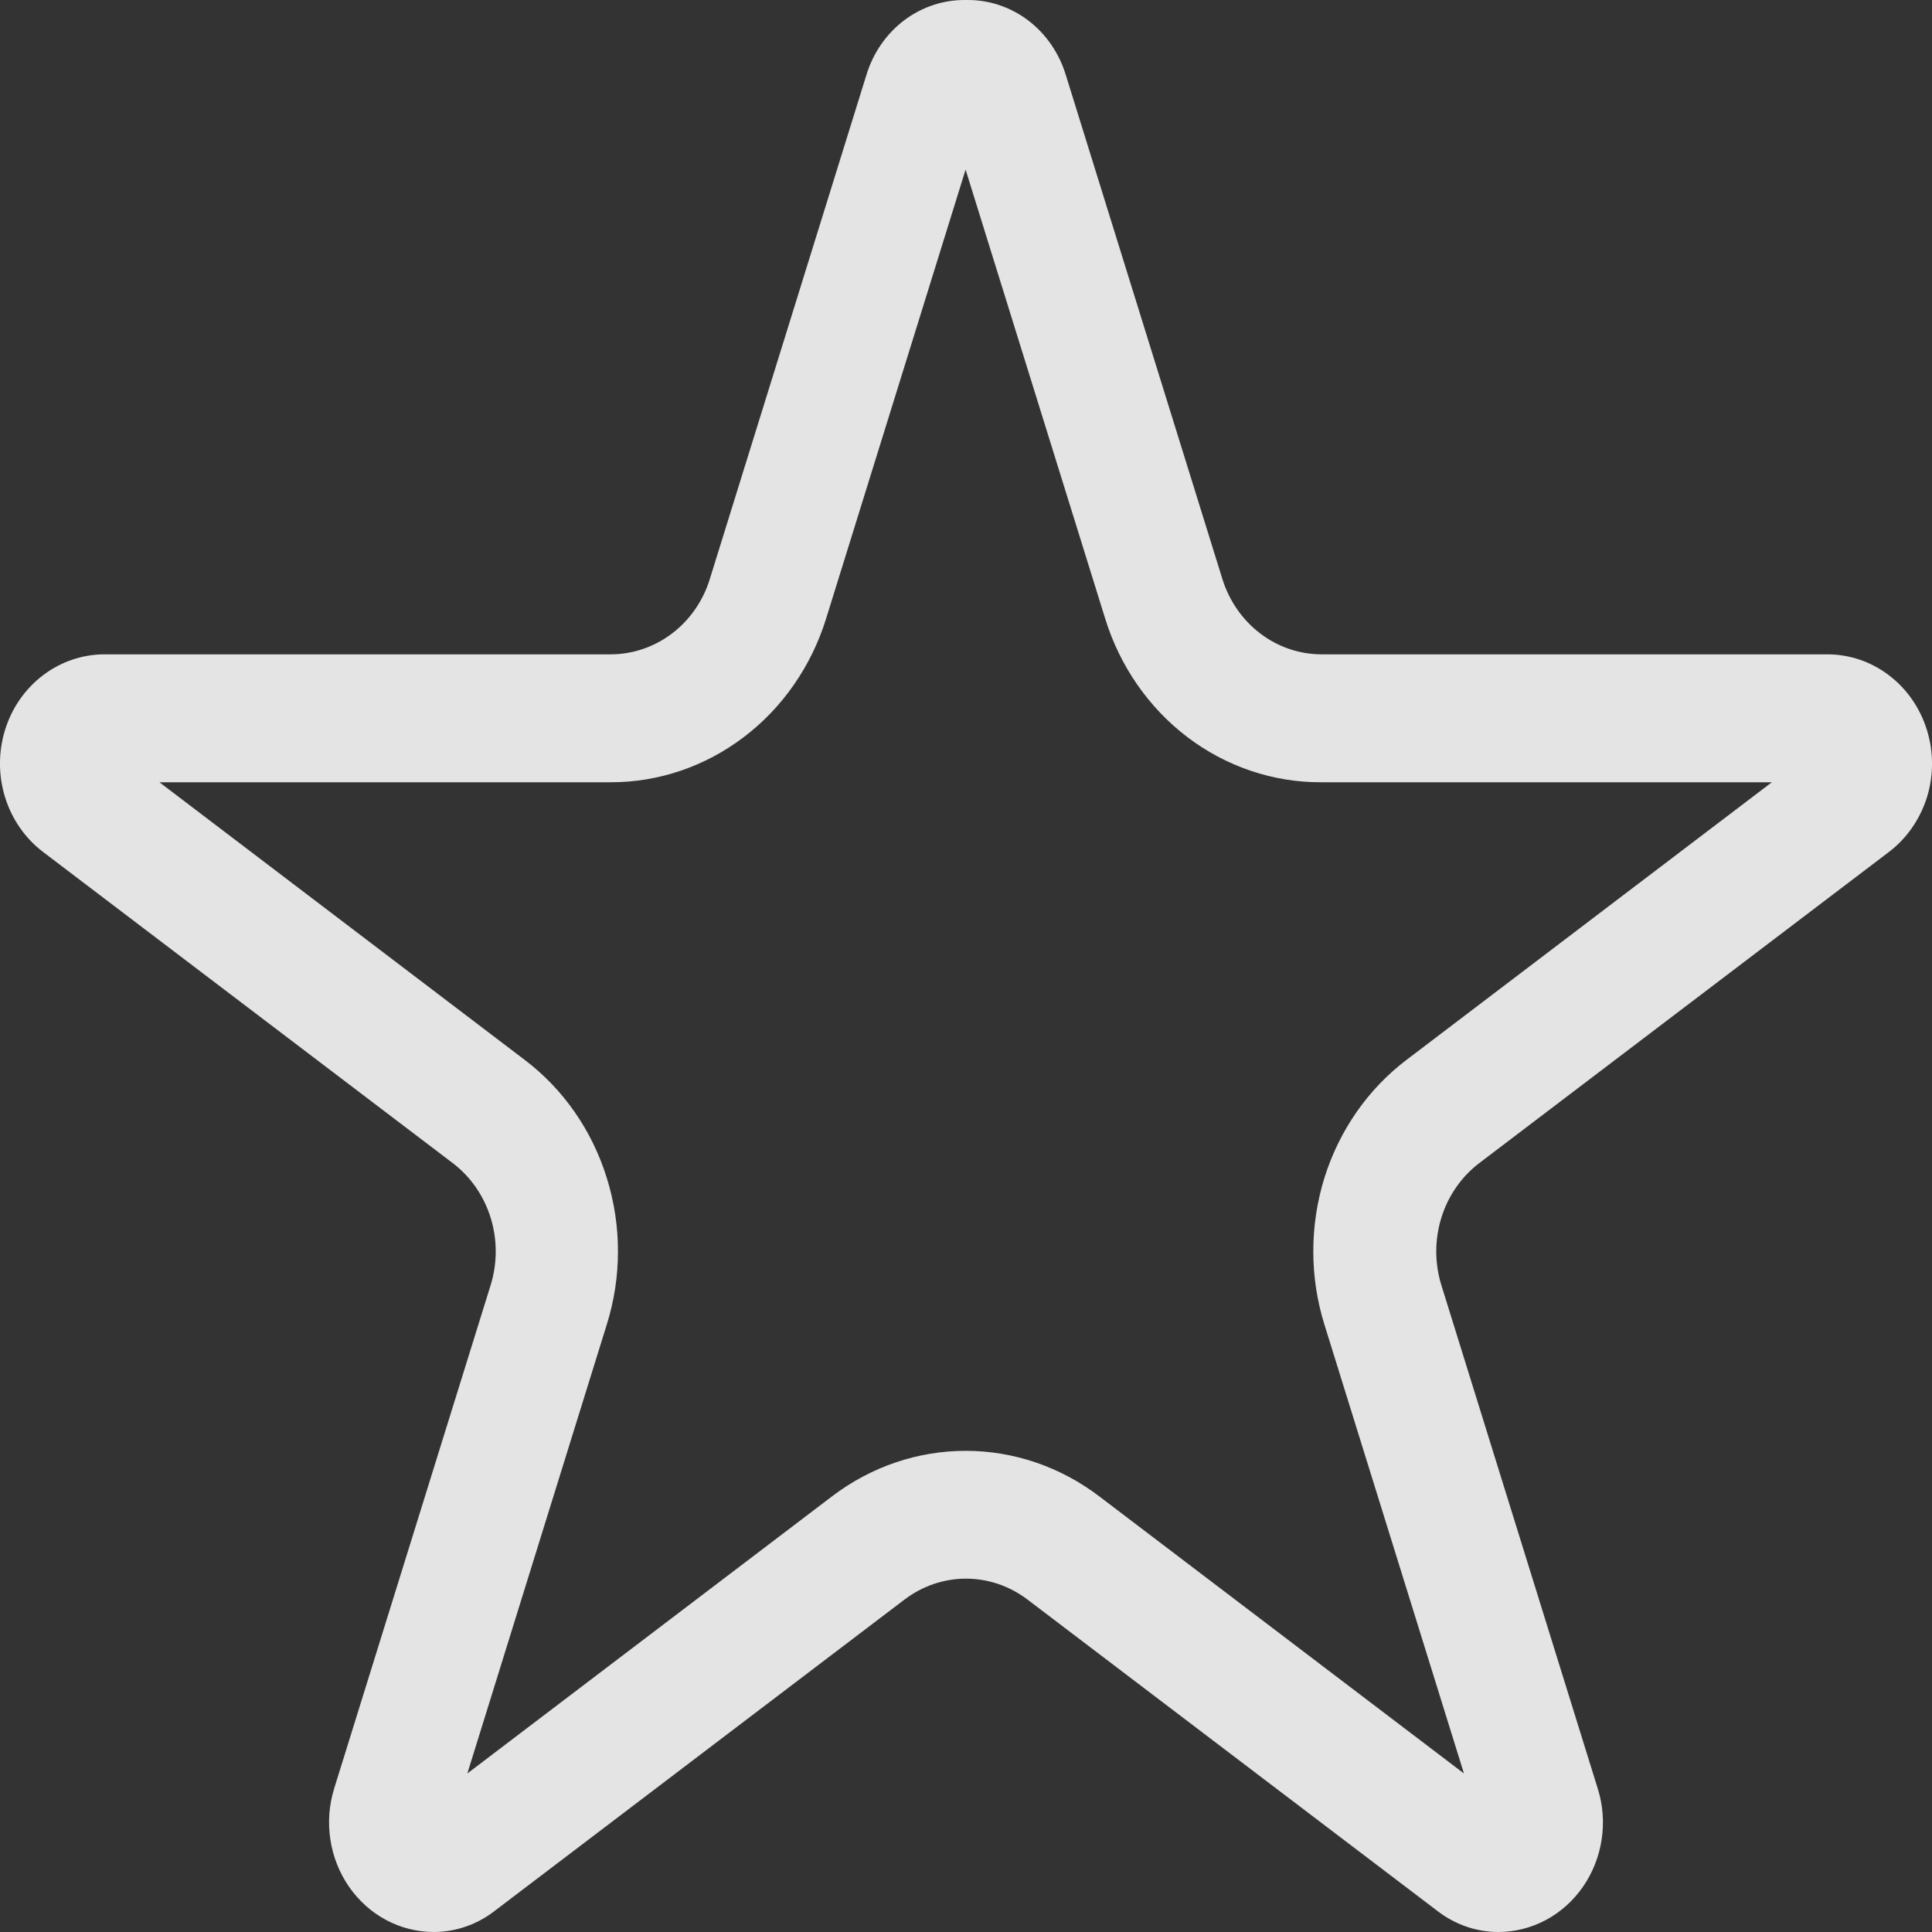 <svg width="19" height="19" viewBox="0 0 19 19" fill="none" xmlns="http://www.w3.org/2000/svg">
<rect x="0" y="0" width="19" height="19" fill="#333333" stroke="none"/>
<g opacity="0.9">
<path d="M9.496 1.668L10.868 6.081C11.012 6.55 11.296 6.959 11.677 7.249C12.058 7.538 12.517 7.694 12.988 7.693H17.425L13.835 10.421C13.454 10.709 13.17 11.117 13.024 11.586C12.879 12.055 12.879 12.559 13.025 13.027L14.397 17.441L10.807 14.713C10.426 14.424 9.967 14.268 9.497 14.268C9.026 14.268 8.567 14.424 8.186 14.713L4.596 17.441L5.967 13.027C6.114 12.559 6.114 12.055 5.968 11.586C5.823 11.117 5.539 10.709 5.157 10.421L1.568 7.693H6.005C6.476 7.694 6.935 7.538 7.316 7.248C7.697 6.959 7.98 6.55 8.125 6.081L9.496 1.668ZM9.496 9.53677e-05C9.279 -0.003 9.066 0.068 8.89 0.201C8.714 0.335 8.584 0.525 8.519 0.742L6.981 5.693C6.915 5.909 6.784 6.097 6.609 6.23C6.433 6.363 6.222 6.435 6.005 6.435H1.028C0.811 6.435 0.599 6.507 0.424 6.64C0.248 6.773 0.117 6.961 0.05 7.177C-0.017 7.393 -0.017 7.625 0.05 7.841C0.117 8.057 0.248 8.245 0.423 8.378L4.452 11.438C4.627 11.571 4.758 11.759 4.825 11.975C4.892 12.191 4.892 12.423 4.825 12.639L3.286 17.59C3.236 17.752 3.223 17.923 3.249 18.091C3.274 18.259 3.338 18.419 3.433 18.556C3.529 18.694 3.654 18.806 3.799 18.883C3.944 18.96 4.104 19 4.267 19C4.484 18.999 4.695 18.926 4.868 18.79L8.896 15.73C9.072 15.597 9.283 15.525 9.5 15.525C9.717 15.525 9.928 15.597 10.104 15.73L14.132 18.79C14.306 18.926 14.516 18.999 14.733 19C14.896 19 15.056 18.96 15.201 18.883C15.346 18.806 15.471 18.694 15.567 18.556C15.662 18.419 15.726 18.259 15.751 18.091C15.777 17.923 15.764 17.752 15.713 17.59L14.175 12.639C14.108 12.423 14.108 12.191 14.175 11.975C14.242 11.759 14.373 11.571 14.548 11.438L18.577 8.378C18.752 8.245 18.882 8.057 18.95 7.842C19.017 7.626 19.017 7.394 18.95 7.179C18.883 6.963 18.753 6.775 18.578 6.642C18.403 6.508 18.192 6.436 17.975 6.435H12.998C12.781 6.435 12.57 6.364 12.394 6.23C12.219 6.097 12.088 5.909 12.021 5.693L10.483 0.742C10.418 0.525 10.288 0.335 10.112 0.201C9.936 0.068 9.724 -0.003 9.506 9.53677e-05H9.496Z" fill="#F8F7F7"/>
</g>
</svg>
